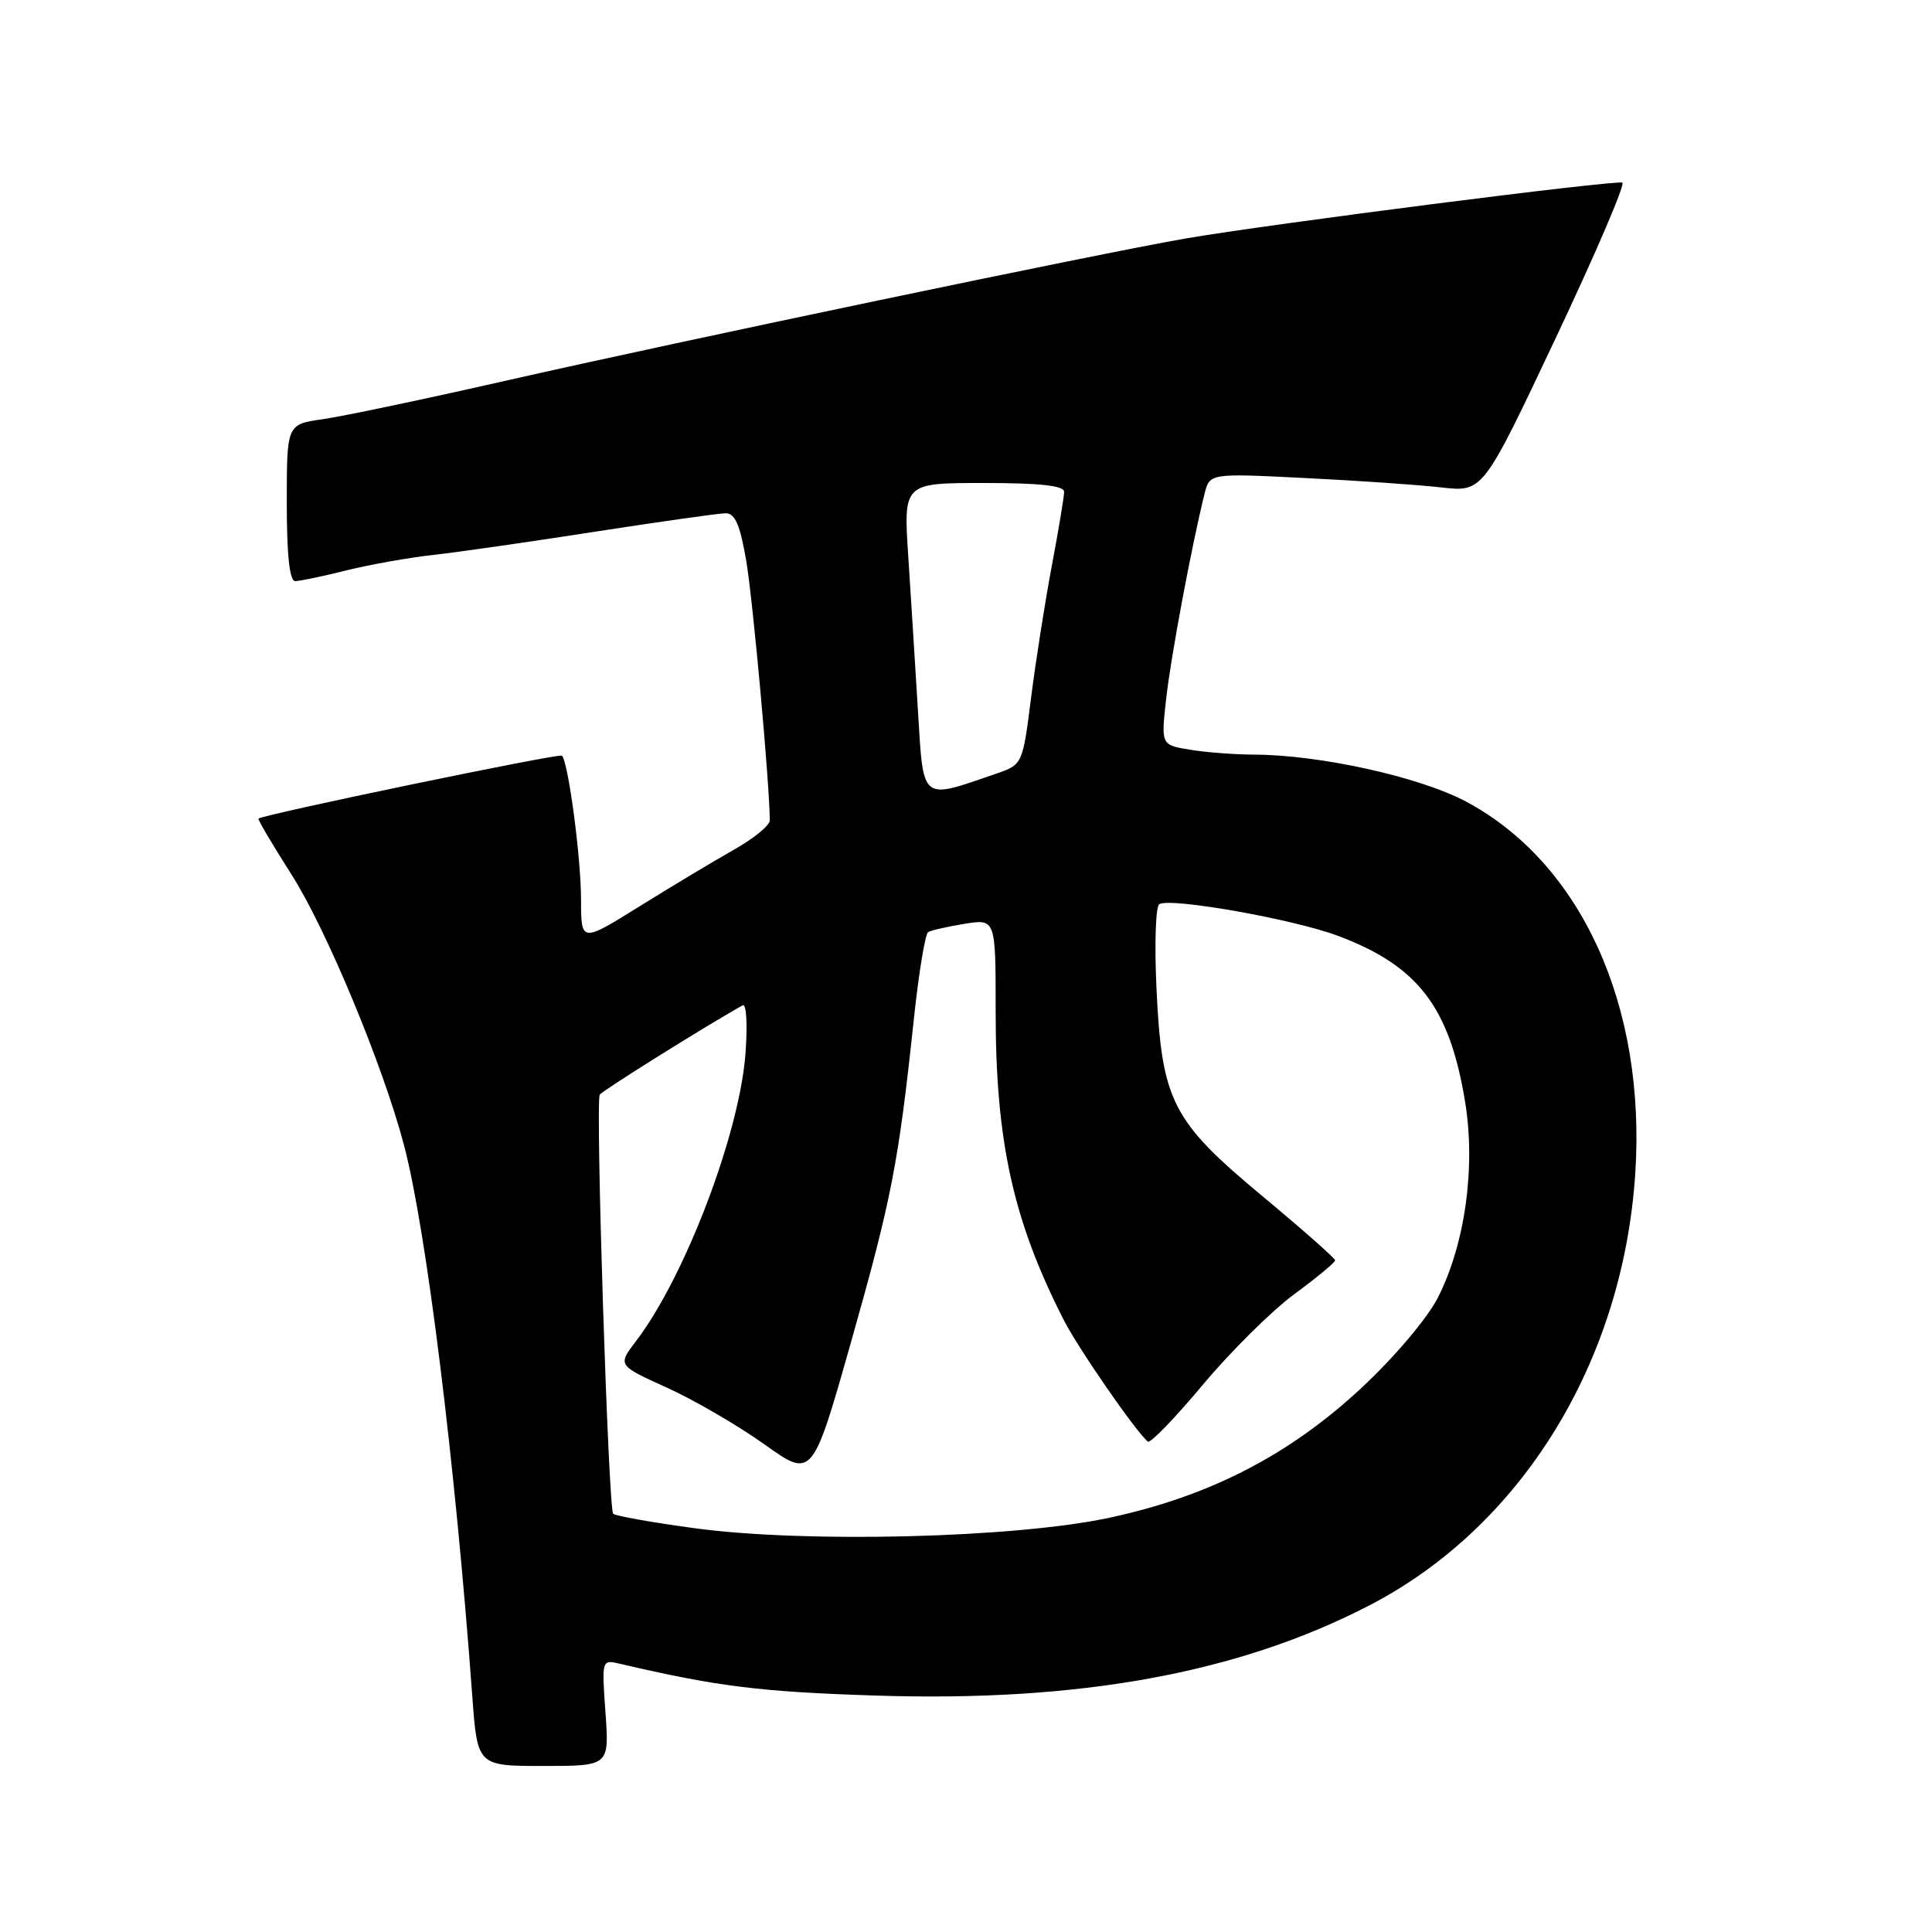 <?xml version="1.0" encoding="UTF-8" standalone="no"?>
<!DOCTYPE svg PUBLIC "-//W3C//DTD SVG 1.1//EN" "http://www.w3.org/Graphics/SVG/1.1/DTD/svg11.dtd" >
<svg xmlns="http://www.w3.org/2000/svg" xmlns:xlink="http://www.w3.org/1999/xlink" version="1.1" viewBox="0 0 256 256">
 <g >
 <path fill="currentColor"
d=" M 80.23 226.95 C 79.73 219.92 79.73 219.89 82.11 220.45 C 95.03 223.47 100.73 224.18 116.00 224.67 C 143.04 225.55 164.09 221.71 181.45 212.72 C 201.62 202.28 215.04 180.48 216.68 155.51 C 218.13 133.29 209.52 114.35 194.25 106.21 C 188.11 102.94 174.86 100.01 166.12 99.99 C 163.58 99.98 159.78 99.69 157.67 99.34 C 153.84 98.71 153.84 98.71 154.52 92.61 C 155.14 87.02 157.95 72.04 159.61 65.43 C 160.29 62.71 160.29 62.71 172.89 63.34 C 179.83 63.68 187.97 64.24 191.00 64.59 C 196.50 65.21 196.50 65.21 206.11 44.86 C 211.40 33.66 215.39 24.37 214.97 24.20 C 214.01 23.83 168.16 29.69 157.11 31.60 C 145.41 33.63 90.43 45.13 67.00 50.45 C 56.27 52.89 45.36 55.18 42.75 55.55 C 38.00 56.23 38.00 56.23 38.00 66.61 C 38.00 73.53 38.37 77.00 39.11 77.00 C 39.71 77.00 42.75 76.37 45.86 75.59 C 48.96 74.82 54.20 73.88 57.50 73.52 C 60.80 73.15 70.47 71.76 79.00 70.43 C 87.53 69.11 95.24 68.02 96.15 68.01 C 97.39 68.00 98.06 69.54 98.87 74.25 C 99.75 79.33 101.99 104.00 102.00 108.71 C 102.00 109.37 99.86 111.12 97.25 112.59 C 94.64 114.06 89.01 117.44 84.75 120.09 C 77.00 124.91 77.00 124.91 76.99 119.21 C 76.99 113.64 75.30 100.97 74.46 100.13 C 74.11 99.78 35.01 107.89 34.25 108.47 C 34.12 108.57 36.08 111.89 38.60 115.84 C 43.23 123.08 50.75 141.17 53.54 151.77 C 56.50 163.01 60.33 193.96 62.58 224.75 C 63.26 234.00 63.26 234.00 72.00 234.00 C 80.73 234.00 80.73 234.00 80.23 226.95 Z  M 92.14 202.51 C 86.44 201.74 81.54 200.87 81.25 200.58 C 80.61 199.94 78.88 146.00 79.47 145.05 C 79.79 144.53 93.29 136.08 98.40 133.21 C 98.90 132.92 99.07 135.67 98.78 139.60 C 97.99 150.22 90.77 169.18 84.28 177.70 C 81.83 180.91 81.83 180.91 88.37 183.87 C 91.97 185.50 97.77 188.88 101.27 191.37 C 107.64 195.92 107.64 195.92 112.80 177.71 C 118.14 158.84 119.05 154.18 121.07 135.23 C 121.72 129.03 122.59 123.76 122.98 123.51 C 123.37 123.27 125.55 122.78 127.81 122.41 C 131.93 121.75 131.93 121.75 131.93 133.89 C 131.91 151.21 134.23 161.72 140.95 174.90 C 142.88 178.69 150.55 189.77 152.10 191.02 C 152.42 191.28 155.70 187.90 159.37 183.50 C 163.05 179.10 168.50 173.70 171.48 171.50 C 174.47 169.30 176.91 167.28 176.91 167.00 C 176.90 166.72 172.57 162.90 167.28 158.50 C 155.28 148.52 153.94 145.90 153.24 130.96 C 152.96 125.09 153.13 120.06 153.62 119.80 C 155.20 118.92 171.37 121.79 177.28 124.00 C 187.87 127.97 192.06 133.41 194.12 145.91 C 195.56 154.60 194.15 164.79 190.54 171.92 C 189.16 174.64 184.84 179.76 180.46 183.85 C 170.88 192.79 160.30 198.25 147.00 201.11 C 134.51 203.79 106.89 204.49 92.14 202.51 Z  M 121.64 94.30 C 121.28 88.36 120.70 79.11 120.35 73.75 C 119.71 64.00 119.71 64.00 130.36 64.00 C 137.83 64.00 141.00 64.35 141.00 65.17 C 141.00 65.82 140.27 70.20 139.38 74.92 C 138.49 79.64 137.25 87.51 136.63 92.40 C 135.50 101.31 135.50 101.31 131.96 102.53 C 121.95 105.98 122.38 106.32 121.64 94.30 Z "/>
</g>
</svg>
